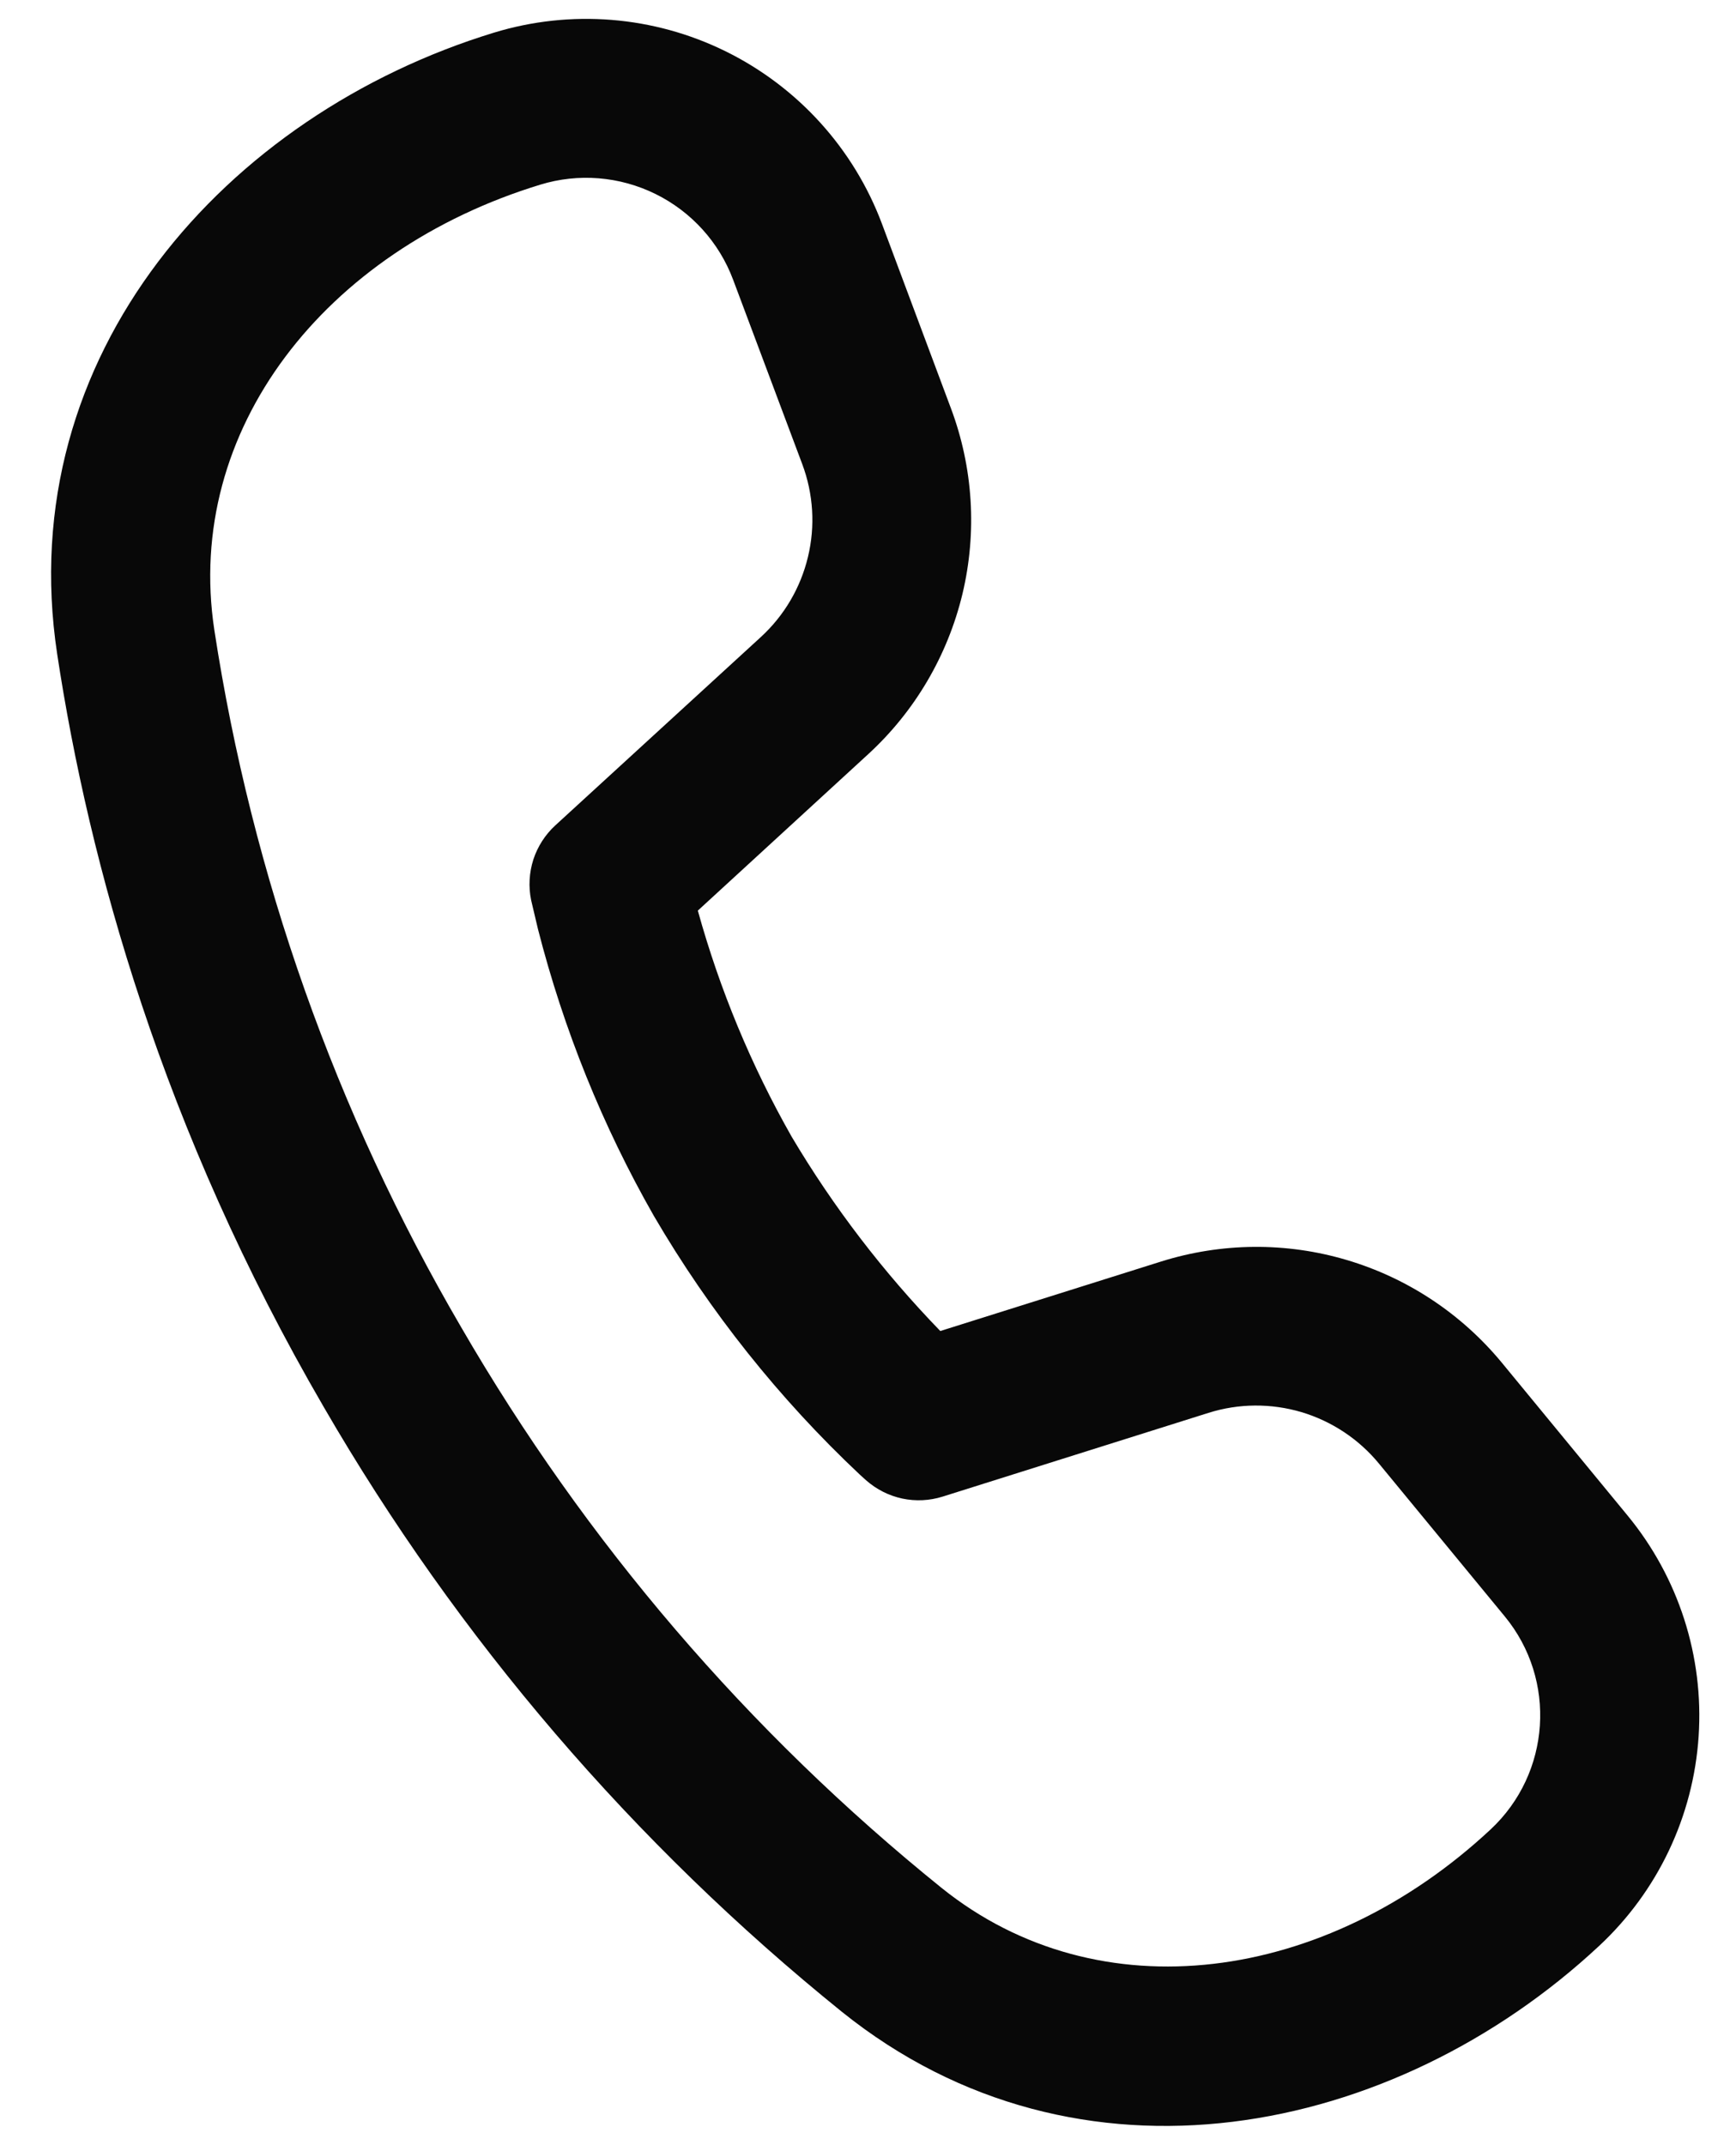 <svg width="17" height="21" viewBox="0 0 17 21" fill="none" xmlns="http://www.w3.org/2000/svg">
<path d="M2.099 6.168C1.801 4.21 3.182 2.452 5.29 1.808C5.664 1.693 6.068 1.726 6.419 1.899C6.77 2.072 7.042 2.372 7.179 2.738L7.856 4.543C7.965 4.834 7.985 5.15 7.912 5.452C7.84 5.753 7.68 6.026 7.451 6.236L5.438 8.08C5.339 8.171 5.265 8.286 5.223 8.414C5.182 8.543 5.174 8.679 5.201 8.811L5.22 8.892L5.268 9.095C5.519 10.077 5.9 11.022 6.403 11.903C6.95 12.839 7.629 13.692 8.419 14.435L8.481 14.491C8.582 14.58 8.704 14.642 8.835 14.67C8.967 14.698 9.103 14.691 9.231 14.651L11.835 13.831C12.13 13.738 12.447 13.736 12.745 13.824C13.042 13.913 13.306 14.088 13.503 14.327L14.735 15.823C15.248 16.445 15.186 17.36 14.597 17.909C12.983 19.414 10.764 19.722 9.221 18.482C7.328 16.956 5.733 15.094 4.515 12.991C3.287 10.889 2.468 8.574 2.099 6.168ZM6.834 8.914L8.502 7.383C8.959 6.964 9.28 6.417 9.425 5.814C9.569 5.211 9.53 4.578 9.312 3.997L8.637 2.192C8.361 1.455 7.813 0.851 7.107 0.503C6.401 0.155 5.589 0.09 4.836 0.32C2.217 1.121 0.115 3.47 0.56 6.403C0.871 8.45 1.588 11.055 3.171 13.775C4.485 16.043 6.206 18.05 8.246 19.696C10.562 21.555 13.652 20.92 15.659 19.05C16.234 18.515 16.582 17.781 16.634 16.998C16.686 16.215 16.437 15.442 15.938 14.836L14.706 13.339C14.311 12.861 13.783 12.511 13.189 12.335C12.594 12.158 11.961 12.164 11.369 12.35L9.208 13.03C8.65 12.454 8.161 11.816 7.752 11.127C7.356 10.43 7.048 9.688 6.834 8.916V8.914Z" fill="#080808"/>
</svg>
